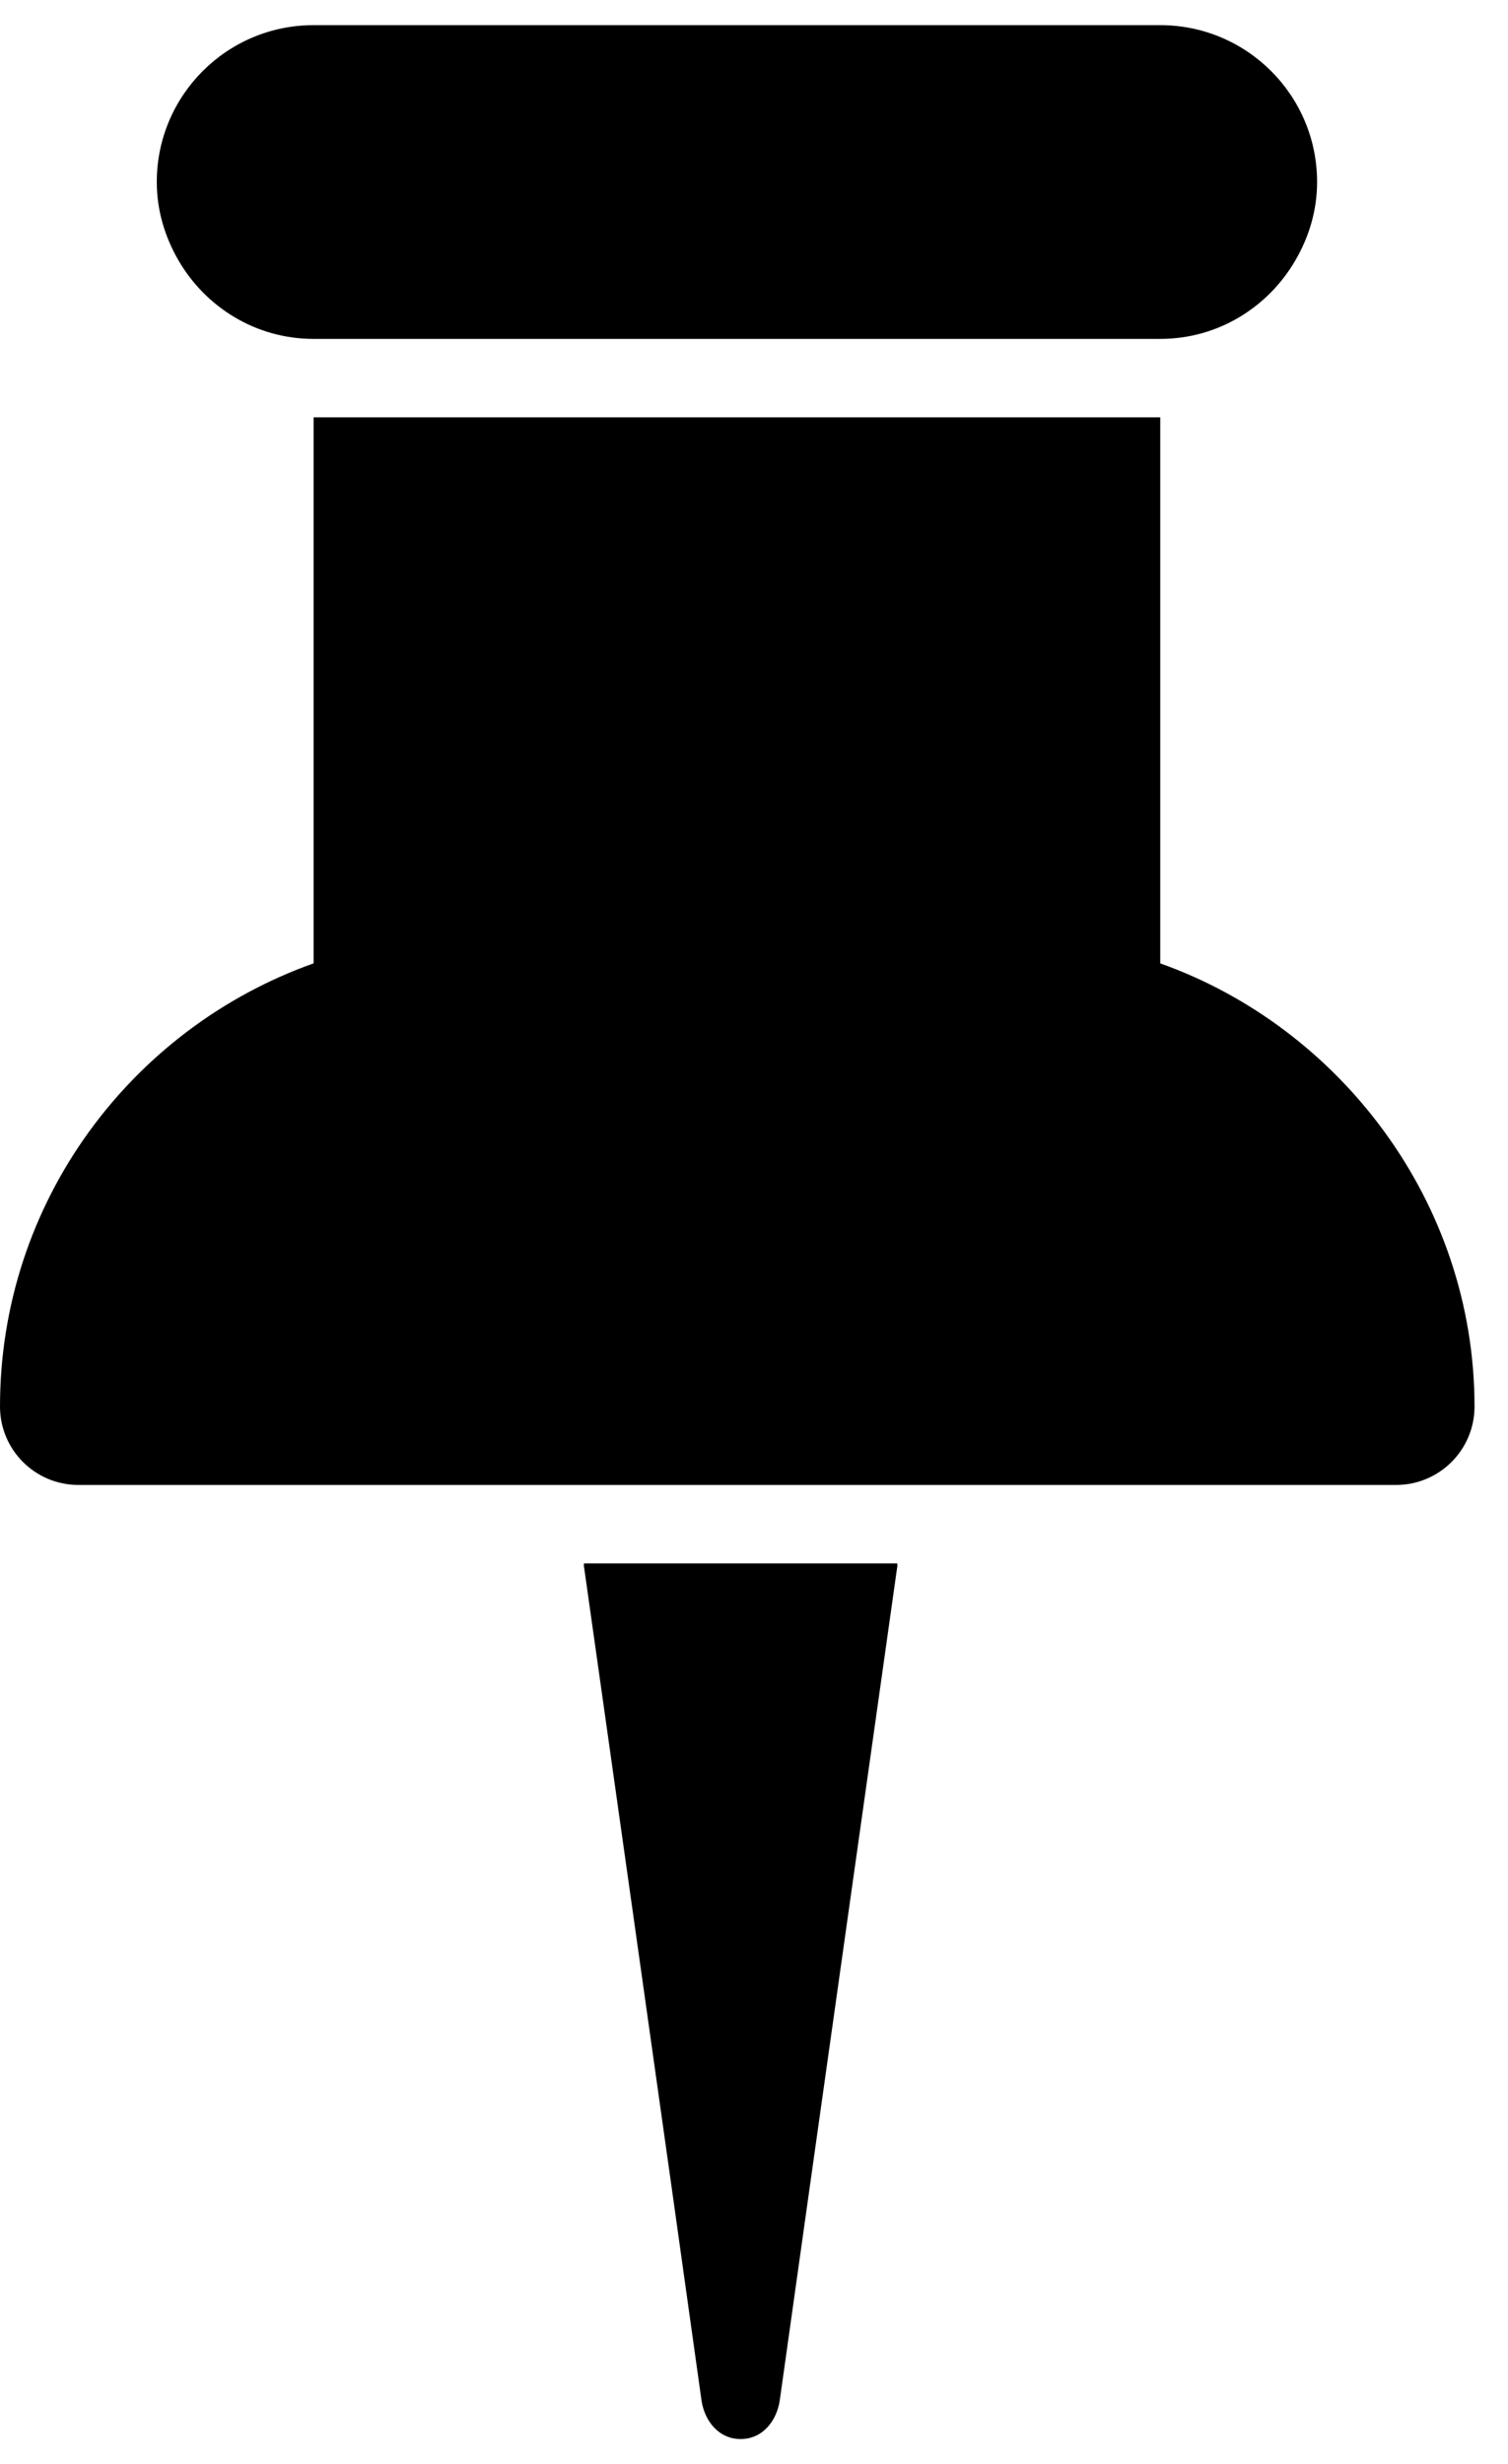 <svg  viewBox="0 0 30 49"  xmlns="http://www.w3.org/2000/svg">
<path d="M11.615 31.131C11.615 31.131 13.408 43.794 13.954 47.72C14.014 48.147 14.303 48.5 14.734 48.5C15.165 48.5 15.454 48.147 15.514 47.72C15.994 44.288 17.853 31.131 17.853 31.131C17.853 31.118 17.849 31.102 17.849 31.088H11.618C11.618 31.102 11.615 31.118 11.615 31.131Z"/>
<path d="M23.082 19.157V8.298H6.239V19.156C2.61 20.445 0 23.903 0 27.968C0 28.83 0.698 29.528 1.56 29.528H27.761C27.766 29.528 27.771 29.528 27.774 29.528C28.635 29.528 29.334 28.83 29.334 27.968C29.334 23.895 26.647 20.422 23.082 19.157Z"/>
<path d="M6.238 6.739H23.082C24.234 6.739 25.229 6.107 25.769 5.179C26.038 4.718 26.202 4.191 26.202 3.619C26.202 1.897 24.805 0.5 23.082 0.5H6.238C4.515 0.5 3.119 1.897 3.119 3.619C3.119 4.191 3.284 4.718 3.551 5.179C4.092 6.108 5.087 6.739 6.238 6.739Z"/>
</svg>
